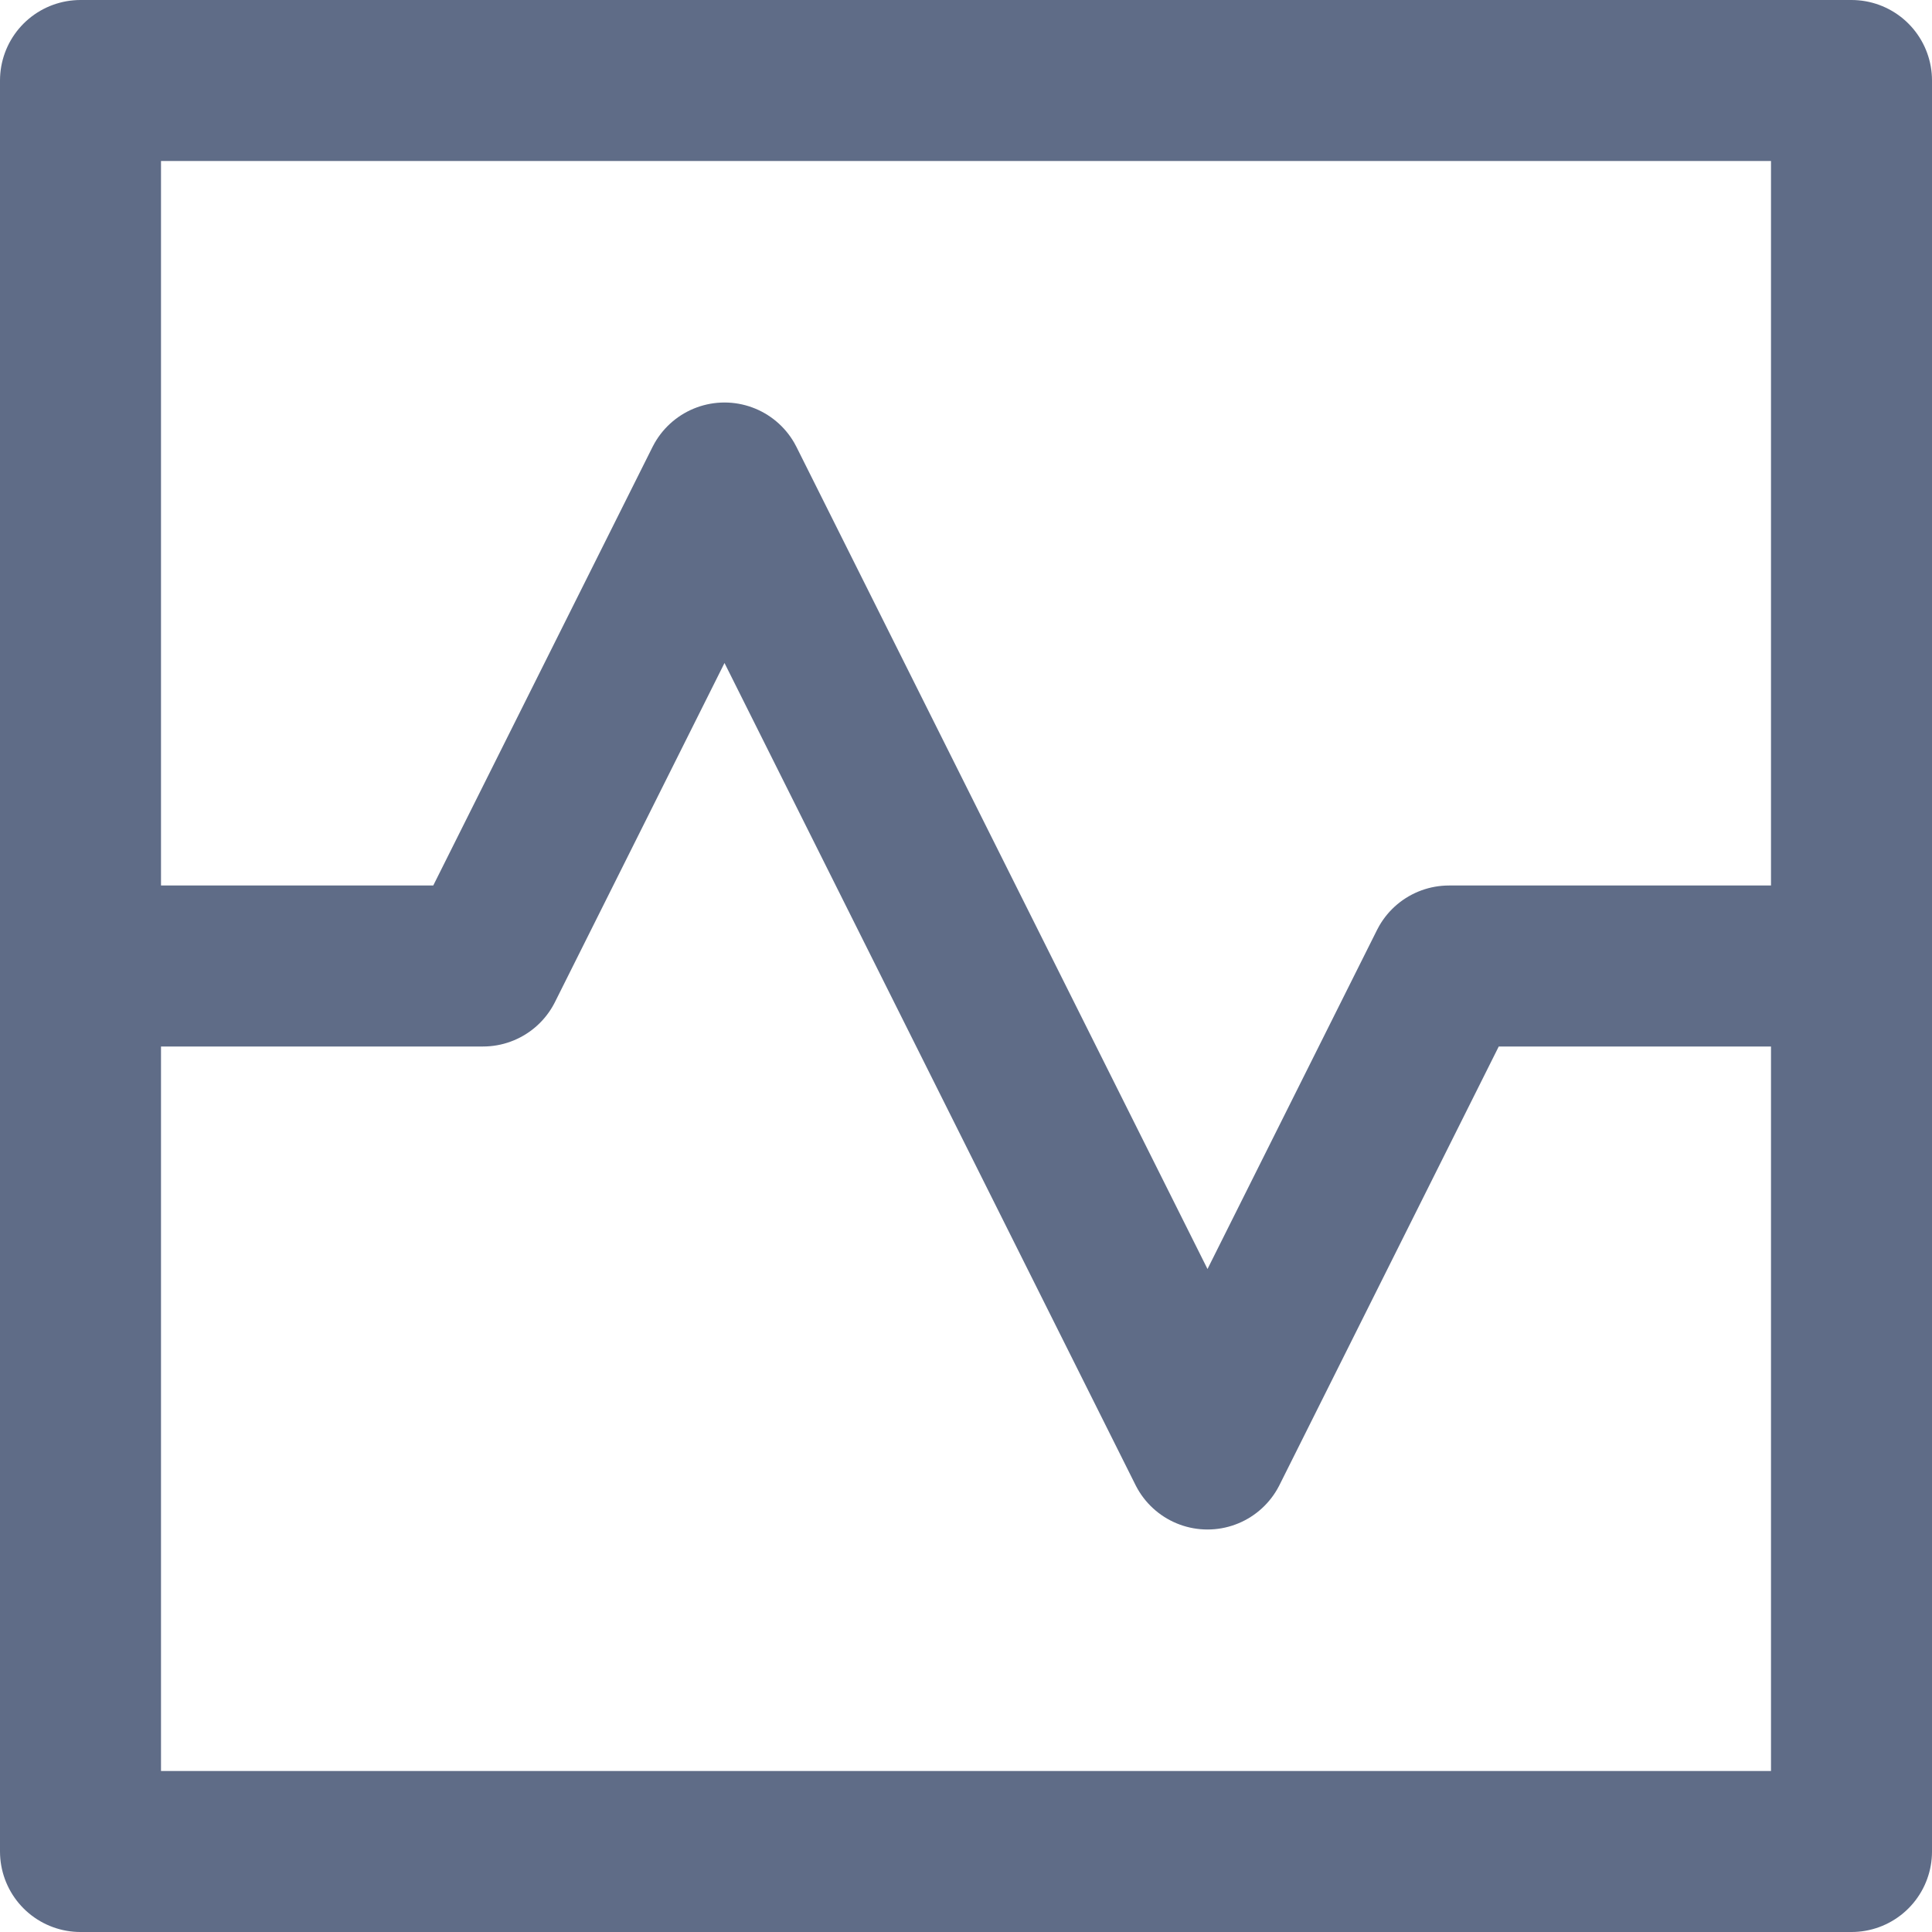 <svg xmlns="http://www.w3.org/2000/svg" width="24" height="24" x="0" y="0" version="1.1" viewBox="0 0 24 24" xml:space="preserve"><g fill="#5f6c87" class="nc-icon-wrapper"><polyline fill="none" stroke="#5f6c87" stroke-linecap="round" stroke-linejoin="round" stroke-miterlimit="10" stroke-width="2" points="1 12 6 12 9 6 15 18 18 12 23 12" data-color="color-2"/><rect width="22" height="22" x="1" y="1" fill="none" stroke="#5f6c87" stroke-linecap="round" stroke-linejoin="round" stroke-miterlimit="10" stroke-width="2"/></g></svg>
